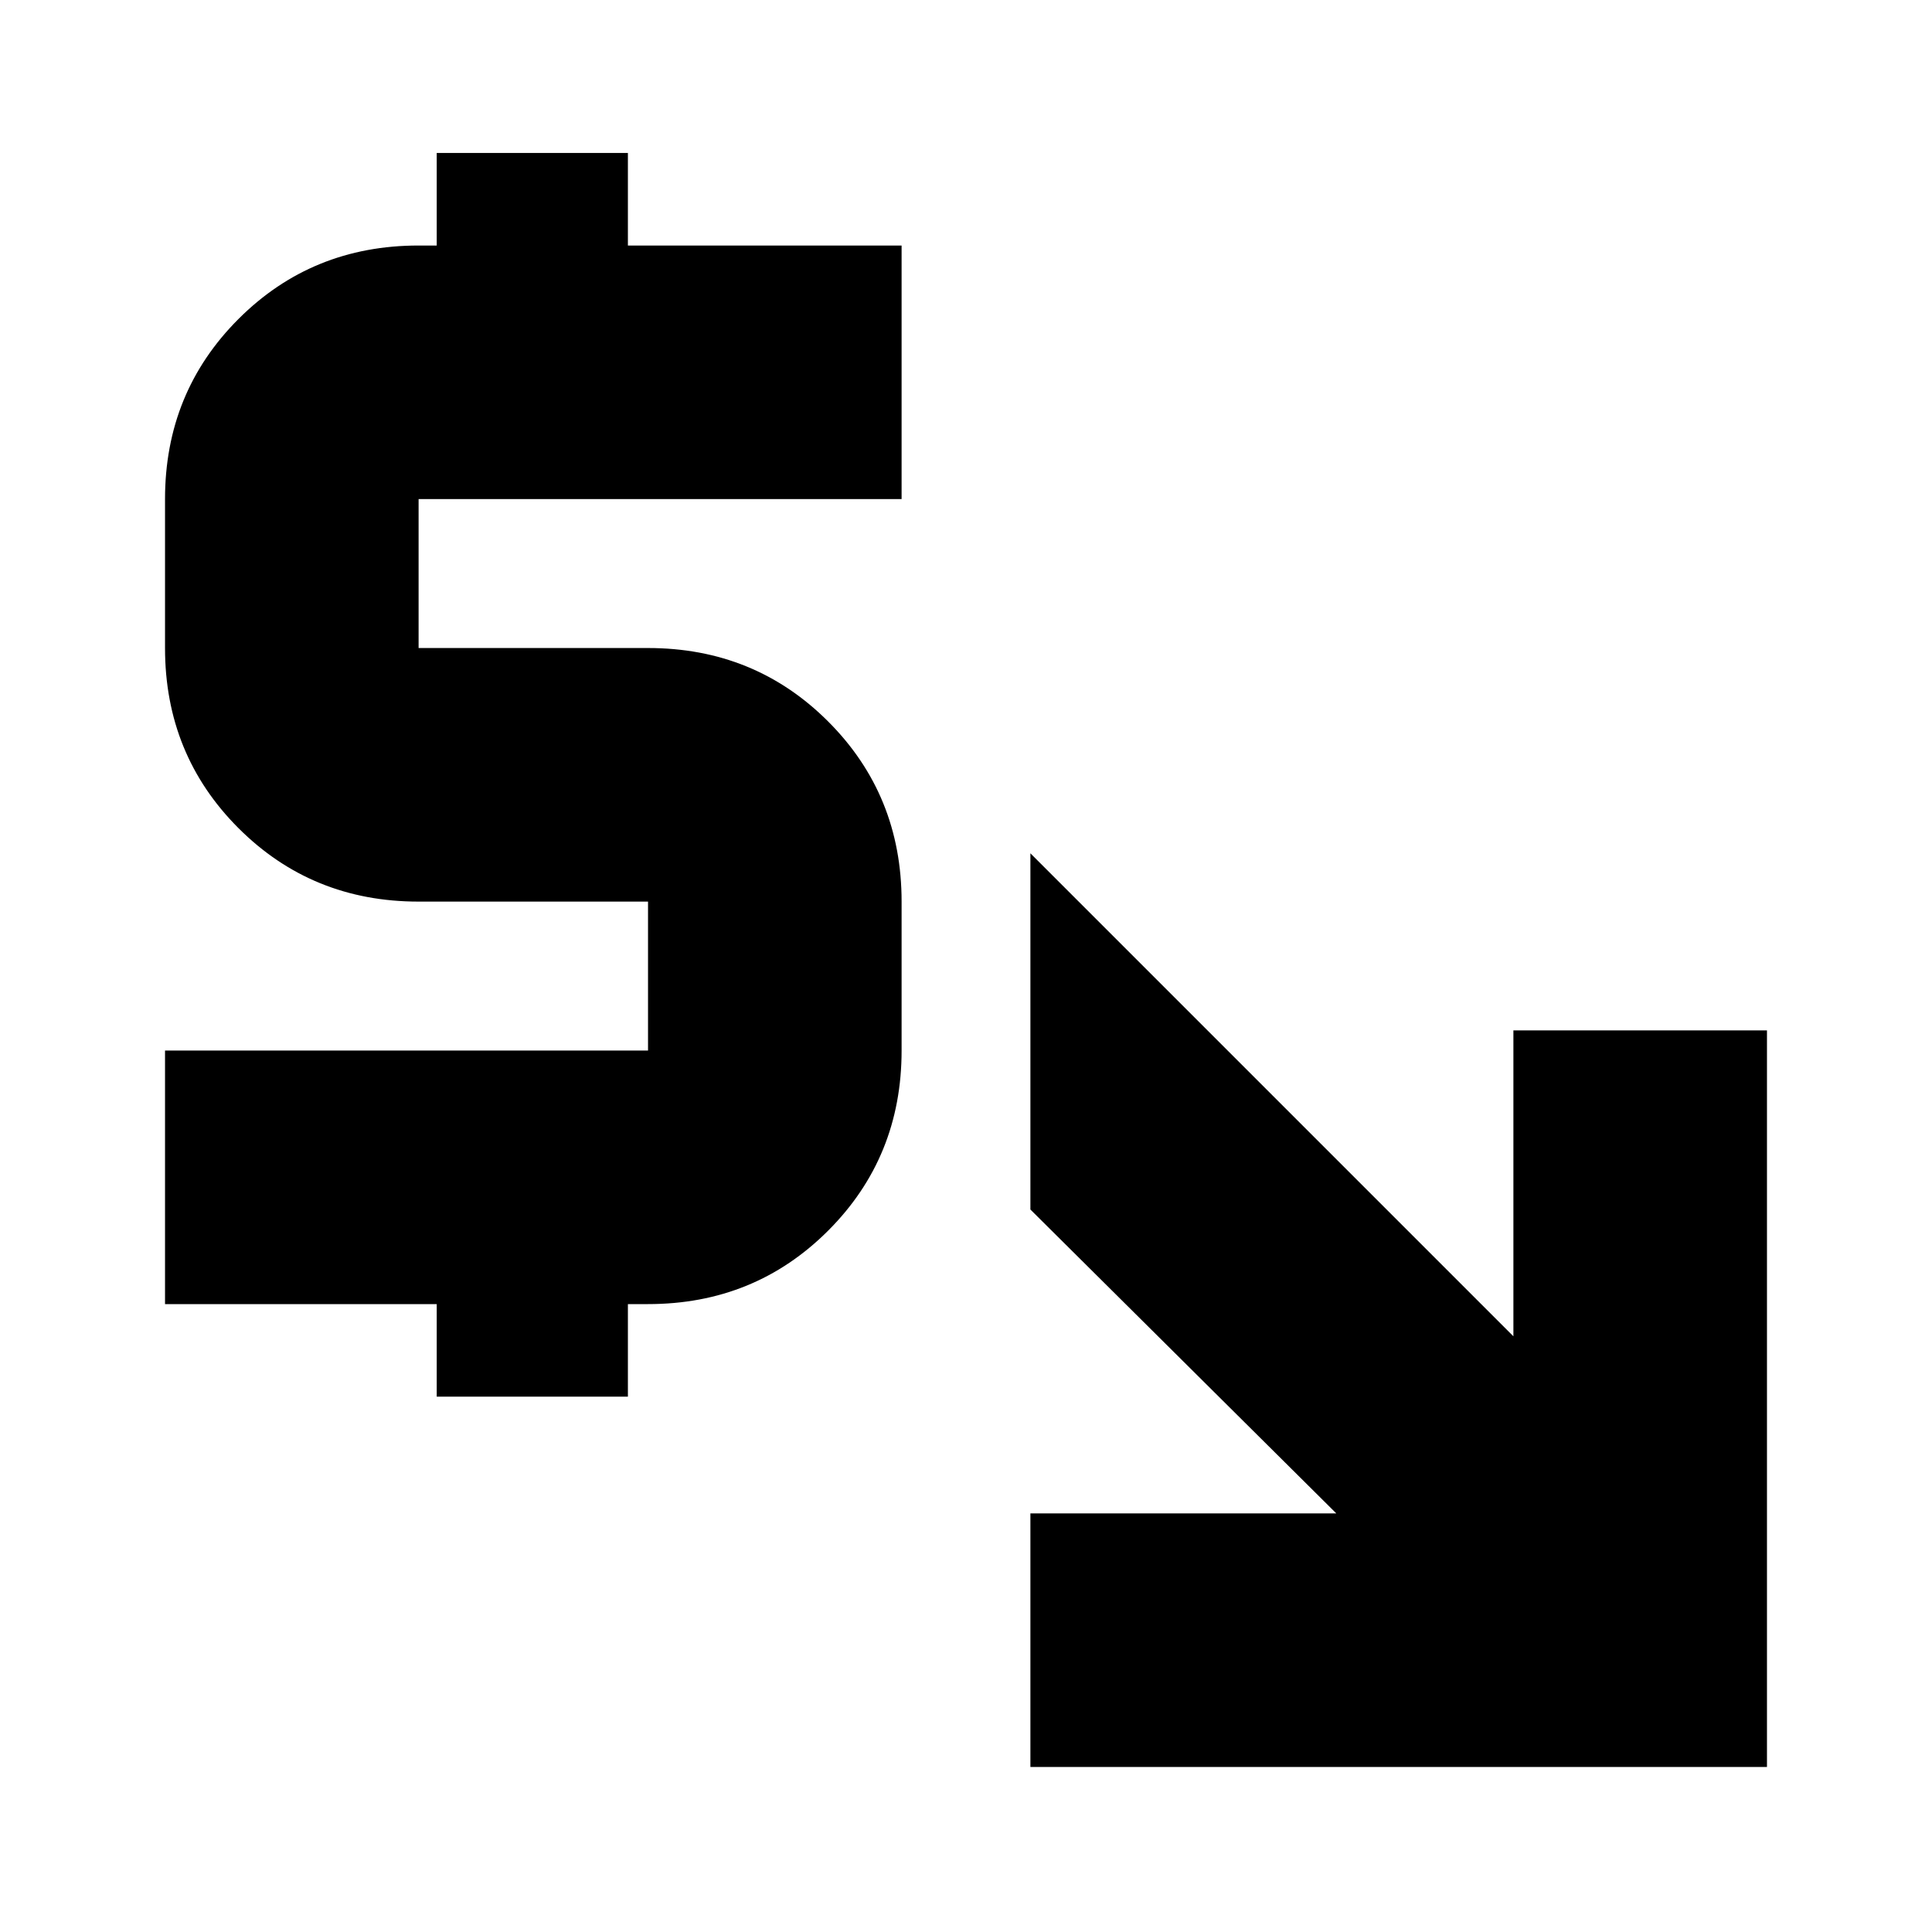 <svg xmlns="http://www.w3.org/2000/svg" height="24" viewBox="0 -960 960 960" width="24"><path d="M512-82v-126h152L512-359v-177l240 240v-152h126v366H512ZM217-266v-46H82v-126h240v-74H208q-53 0-89.5-36.5T82-638v-74q0-53 36.5-89.5T208-838h9v-46h95v46h136v126H208v74h114q53 0 89.5 36.5T448-512v74q0 53-36.5 89.5T322-312h-10v46h-95Z"/></svg>